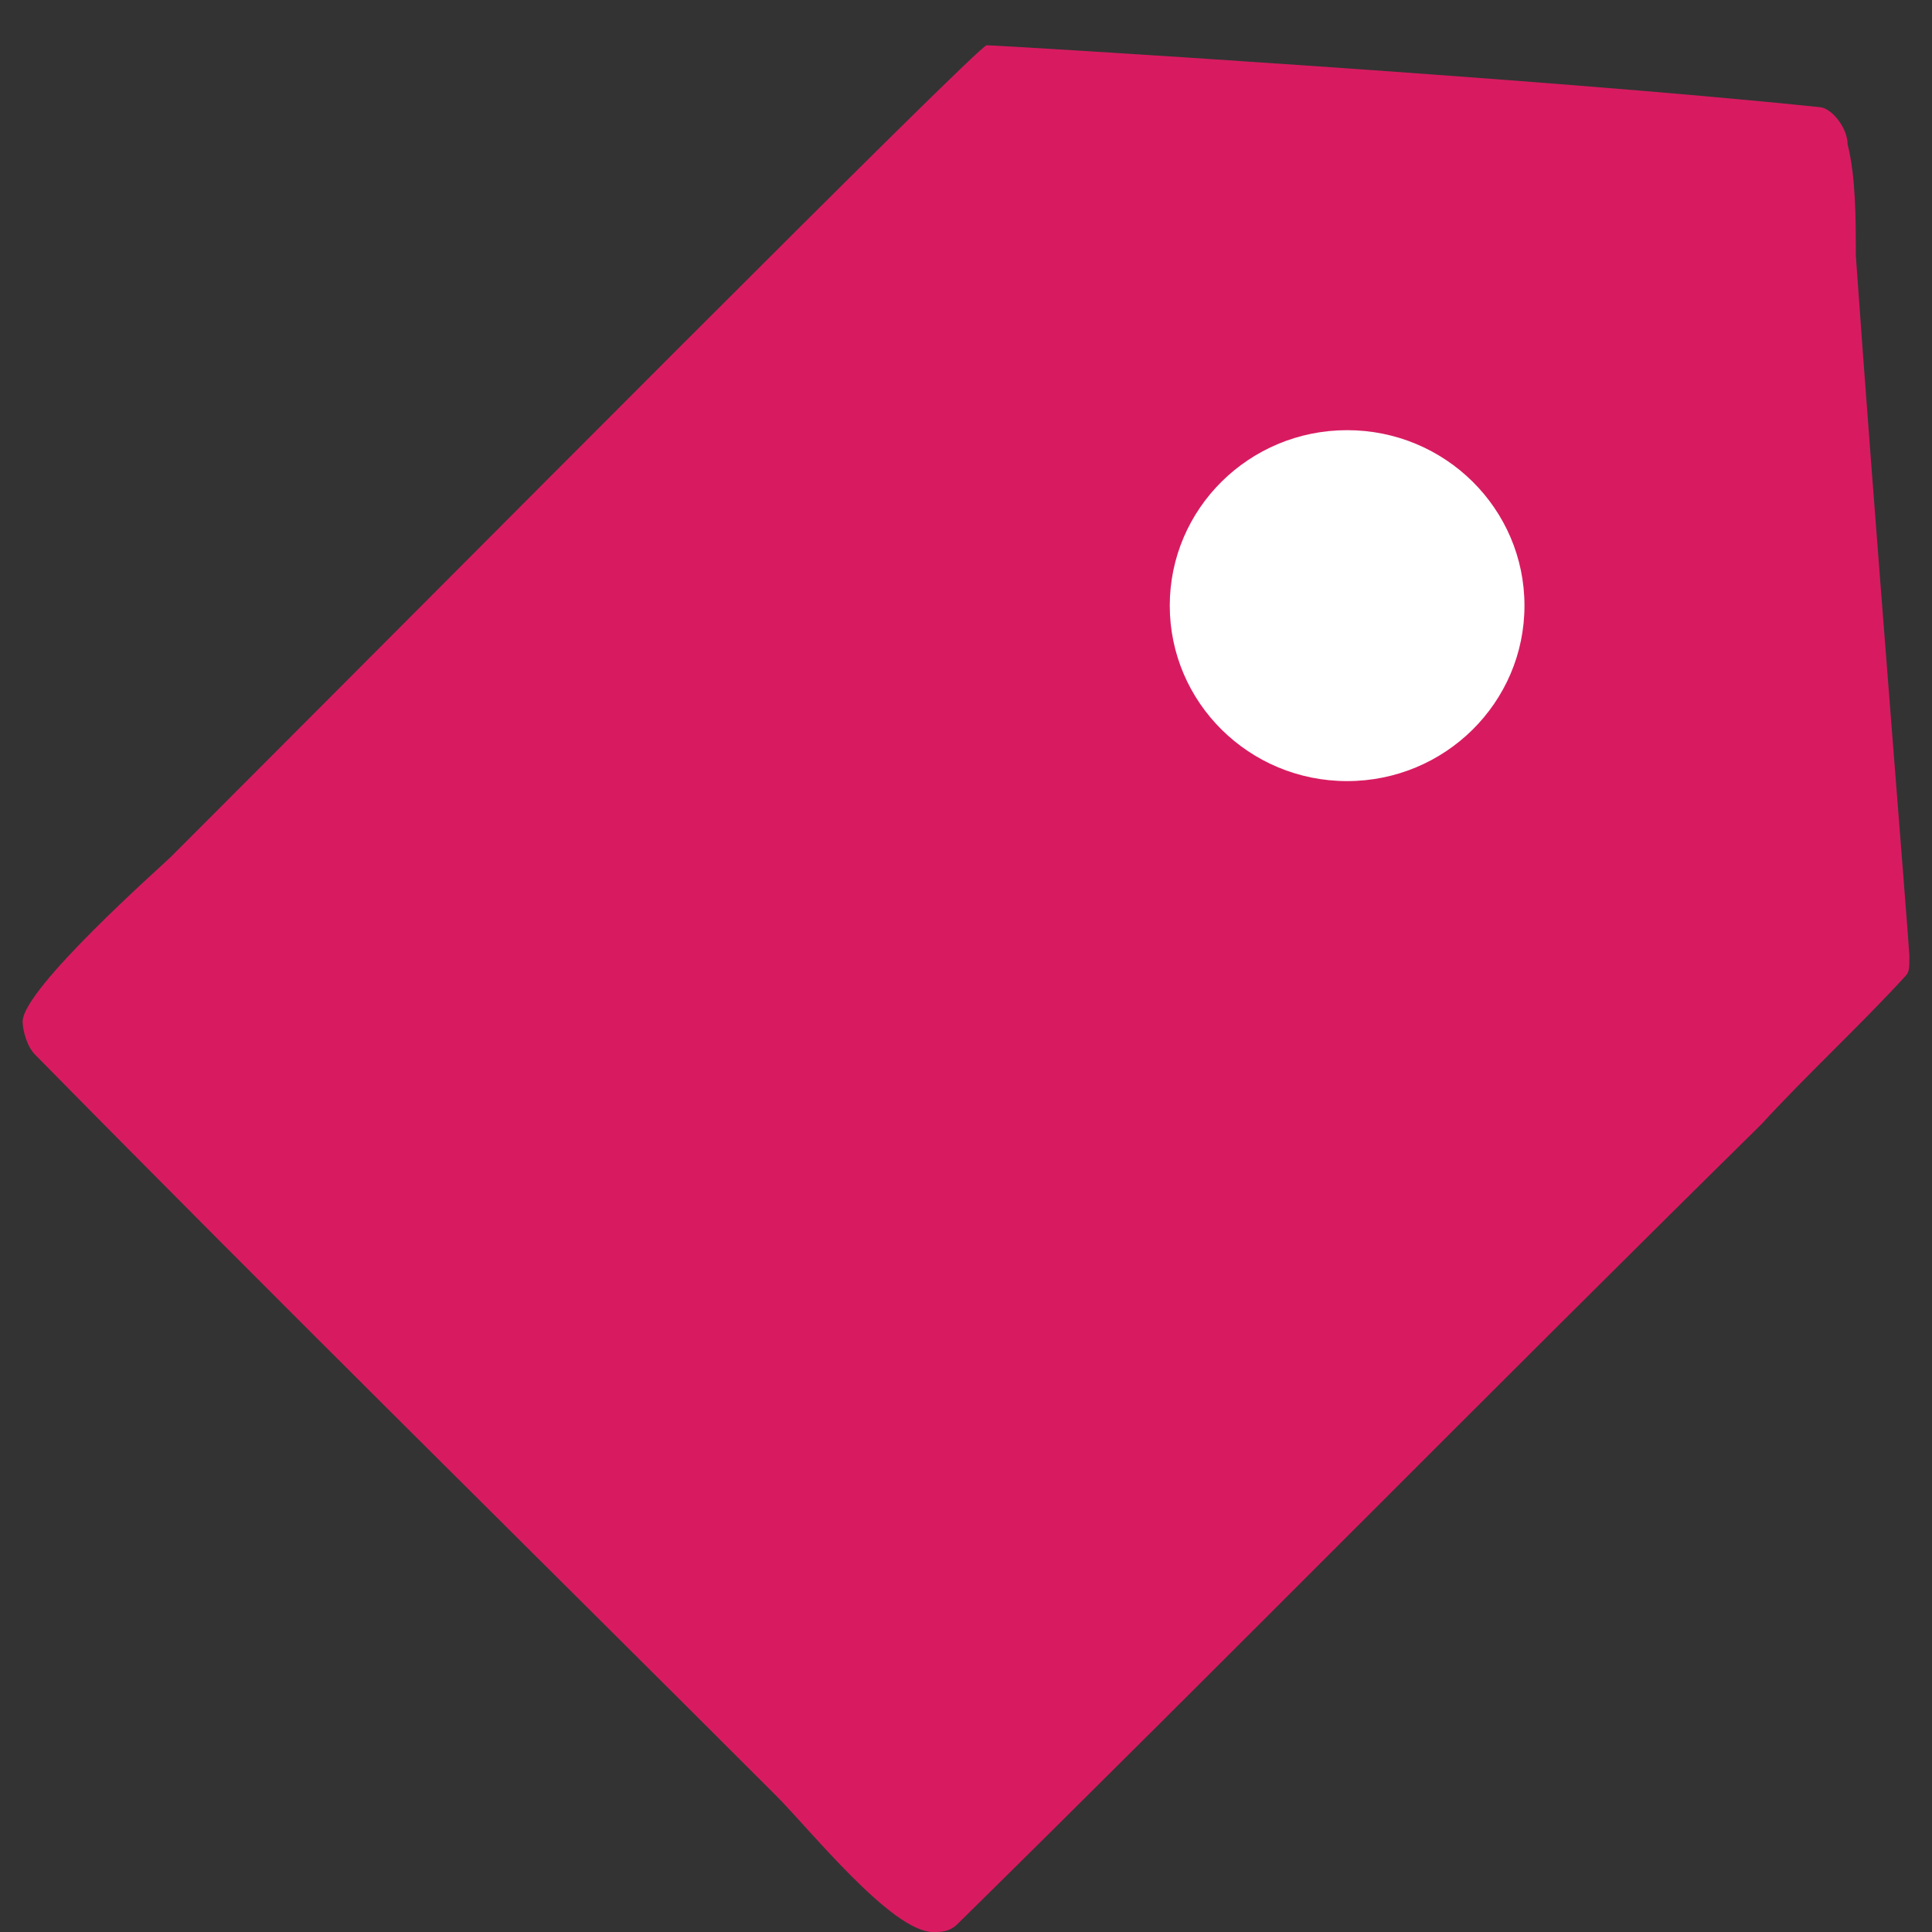 <?xml version="1.0" standalone="no"?>
<!-- Generator: Adobe Fireworks 10, Export SVG Extension by Aaron Beall (http://fireworks.abeall.com) . Version: 0.6.1  -->
<!DOCTYPE svg PUBLIC "-//W3C//DTD SVG 1.1//EN" "http://www.w3.org/Graphics/SVG/1.1/DTD/svg11.dtd">
<svg id="icone_private_label.fw-P%E1gina%201" viewBox="0 0 512 512" style="background-color:#ffffff00" version="1.1"
	xmlns="http://www.w3.org/2000/svg" xmlns:xlink="http://www.w3.org/1999/xlink" xml:space="preserve"
	x="0px" y="0px" width="512px" height="512px"
>
	<rect x="0" y="0" width="512" height="512" fill="#333333" stroke="none"/>
	<g id="Plano%20de%20fundo">
		<path d="M 481.983 28.375 C 485.258 28.375 489.625 33.834 489.625 38.201 C 491.808 46.934 491.808 57.852 491.808 67.677 C 496.175 129.904 506 251.083 506 253.266 C 506 256.541 506 257.633 504.908 258.725 C 492.9 271.825 478.707 284.926 466.699 298.026 C 395.738 367.895 324.777 439.948 253.817 509.817 C 251.633 512 249.45 512 247.266 512 C 236.349 512 214.515 484.707 205.782 475.974 C 140.28 410.472 73.686 344.969 9.275 279.467 C 7.092 277.284 6 272.917 6 270.734 C 6 262 43.118 229.249 45.301 227.065 C 117.354 155.013 259.275 12 261.459 12 C 264.734 12 408.838 20.734 481.983 28.375 ZM 403.38 161.563 C 403.38 188.856 380.454 206.323 358.62 206.323 C 330.236 206.323 311.677 183.397 311.677 159.38 C 311.677 132.087 331.327 115.712 356.437 115.712 C 383.729 115.712 403.38 137.546 403.38 161.563 Z" fill="#d81b60"/>
		<path id="Elipse" d="M 310 160.5 C 310 134.818 331.042 114 357 114 C 382.958 114 404 134.818 404 160.5 C 404 186.182 382.958 207 357 207 C 331.042 207 310 186.182 310 160.5 Z" fill="#ffffff"/>
	</g>
	<g id="Camada%201">
	</g>
</svg>